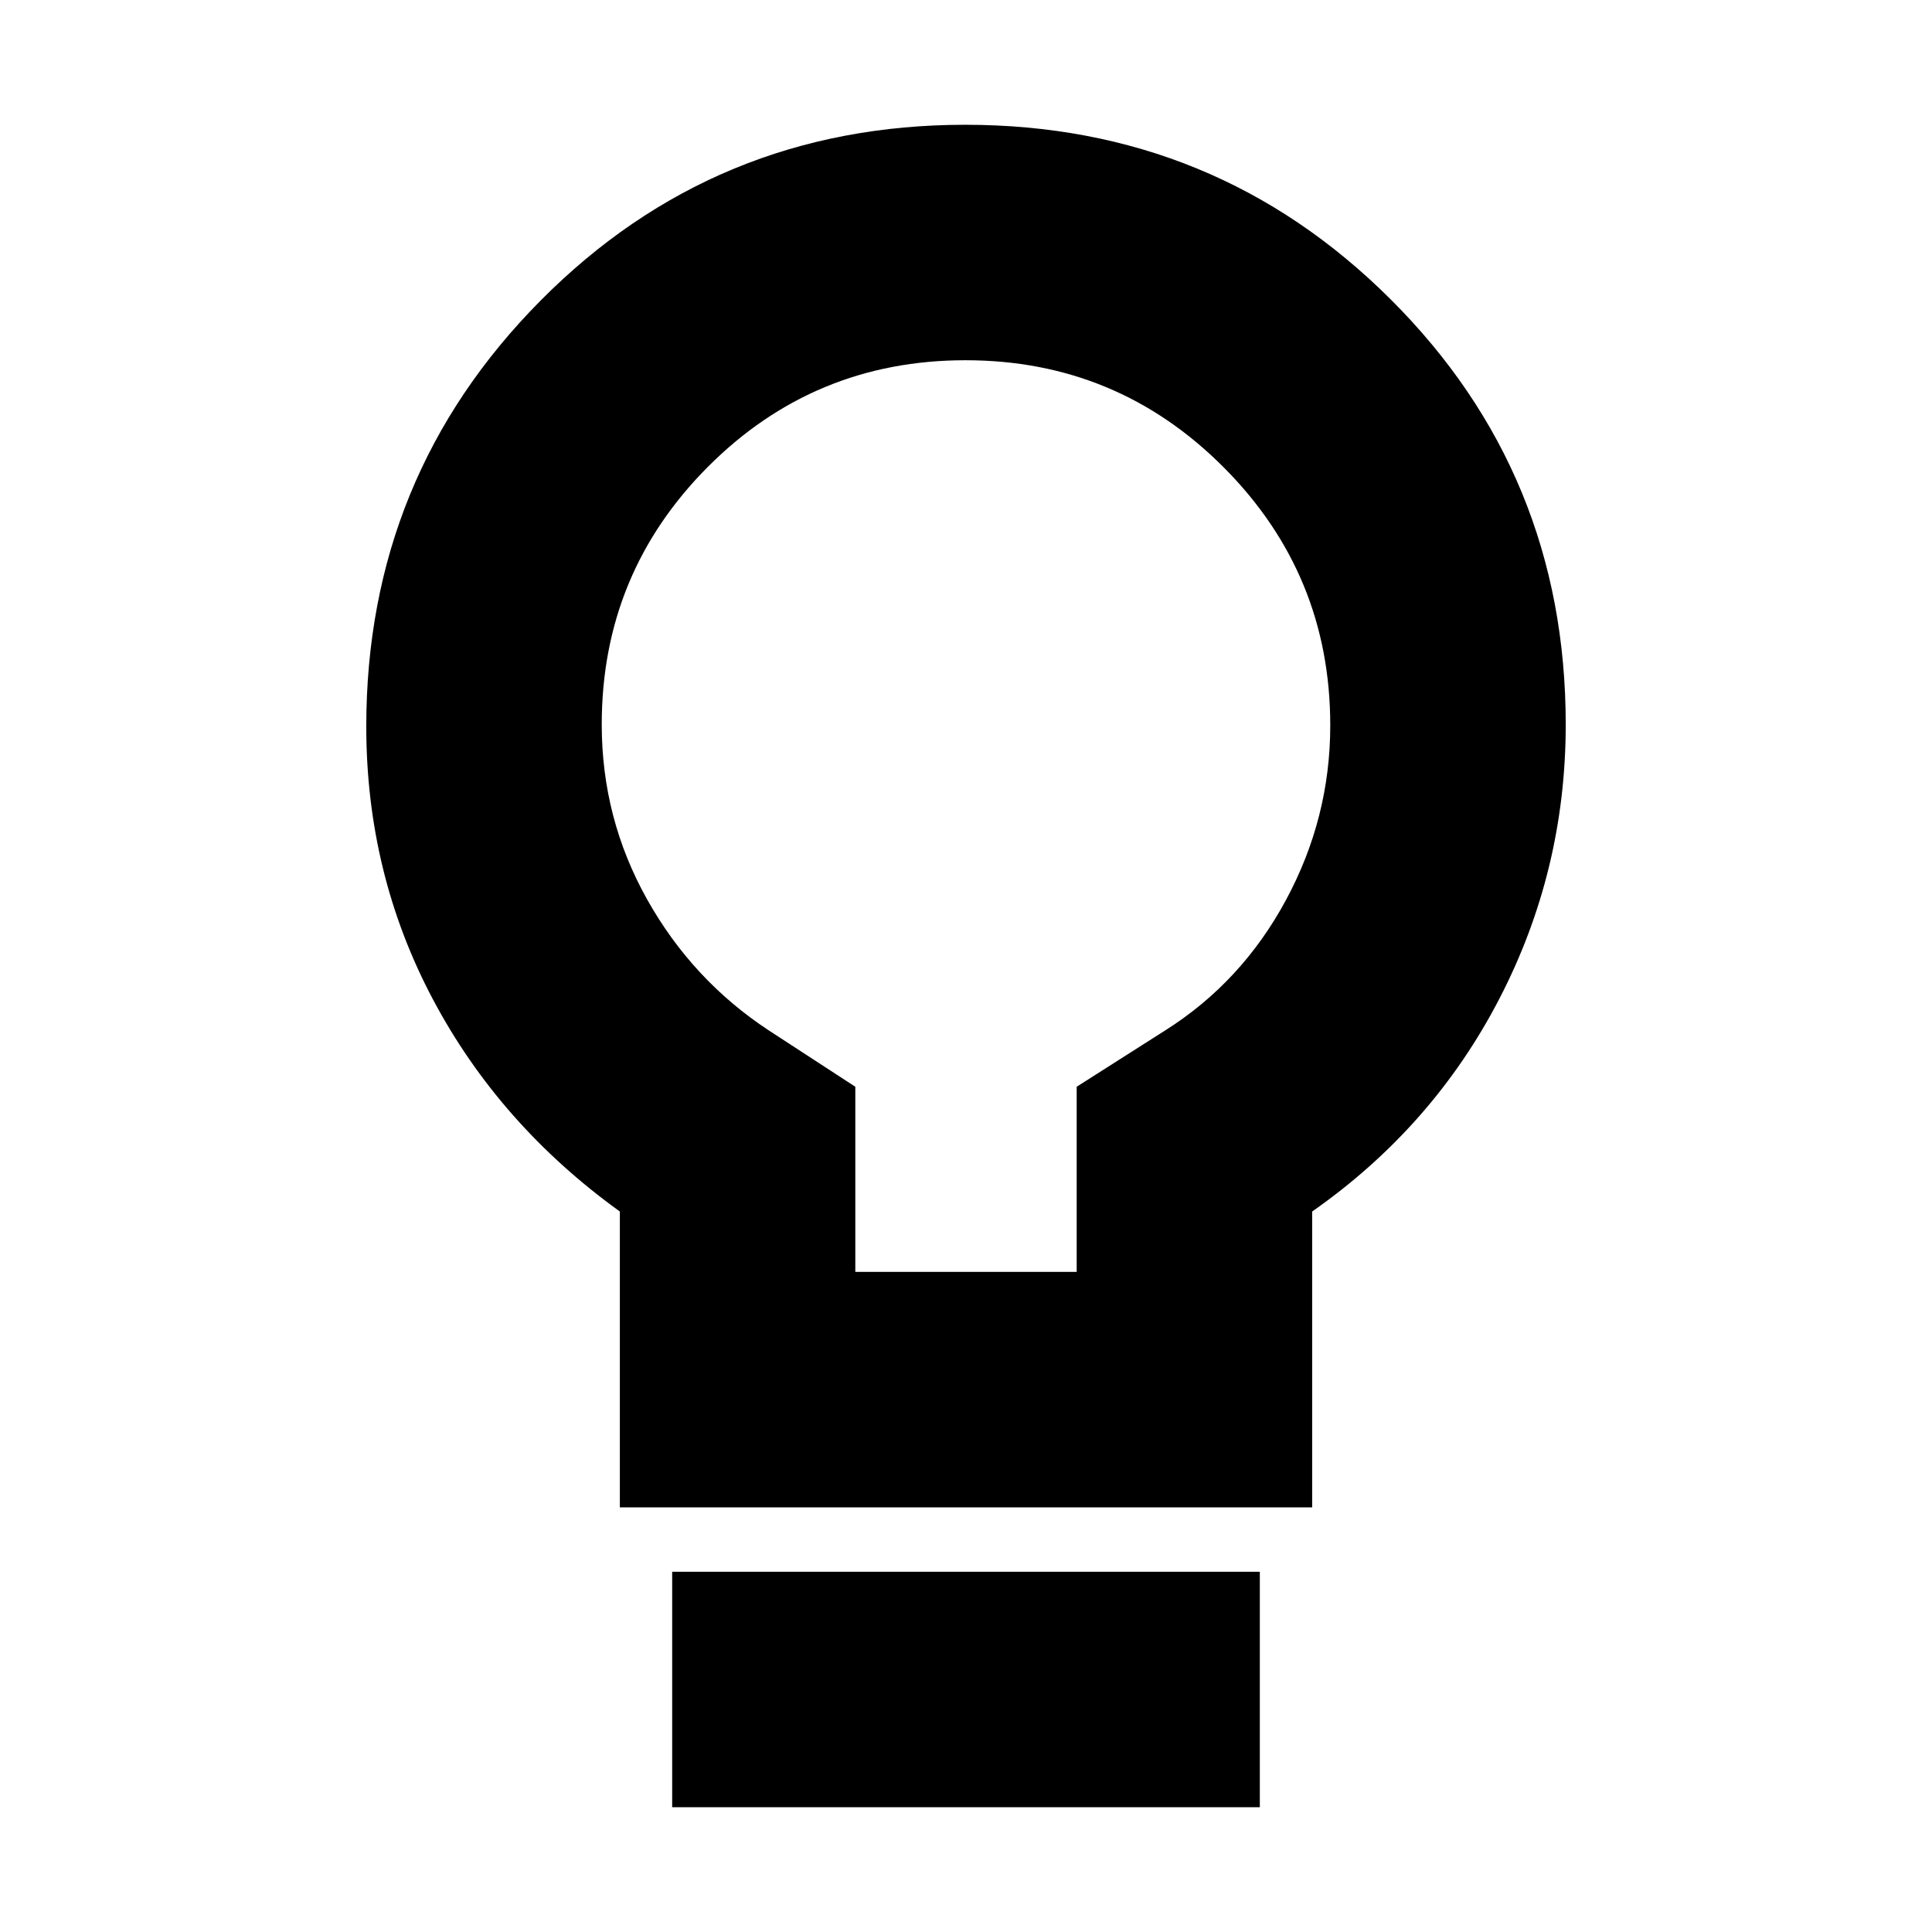 <svg xmlns="http://www.w3.org/2000/svg" height="20" viewBox="0 -960 960 960" width="20"><path d="M308-211v-147q-60-43.3-93-105.65Q182-526 182-599q0-124.31 86.63-211.66 86.63-87.34 211-87.34T691-811.26q87 86.74 87 211.26 0 72.63-33 136.32Q712-400 652-358v147H308Zm117-117h110v-92l44-28q38-24 60-64.8 22-40.79 22-86.75 0-75.13-53.01-128.29T479.77-781q-75.2 0-127.99 52.94Q299-675.11 299-600q0 46.64 22.5 86.82Q344-473 382-448l43 28v92ZM334-62v-117h292v117H334Zm146-538Z"/></svg>